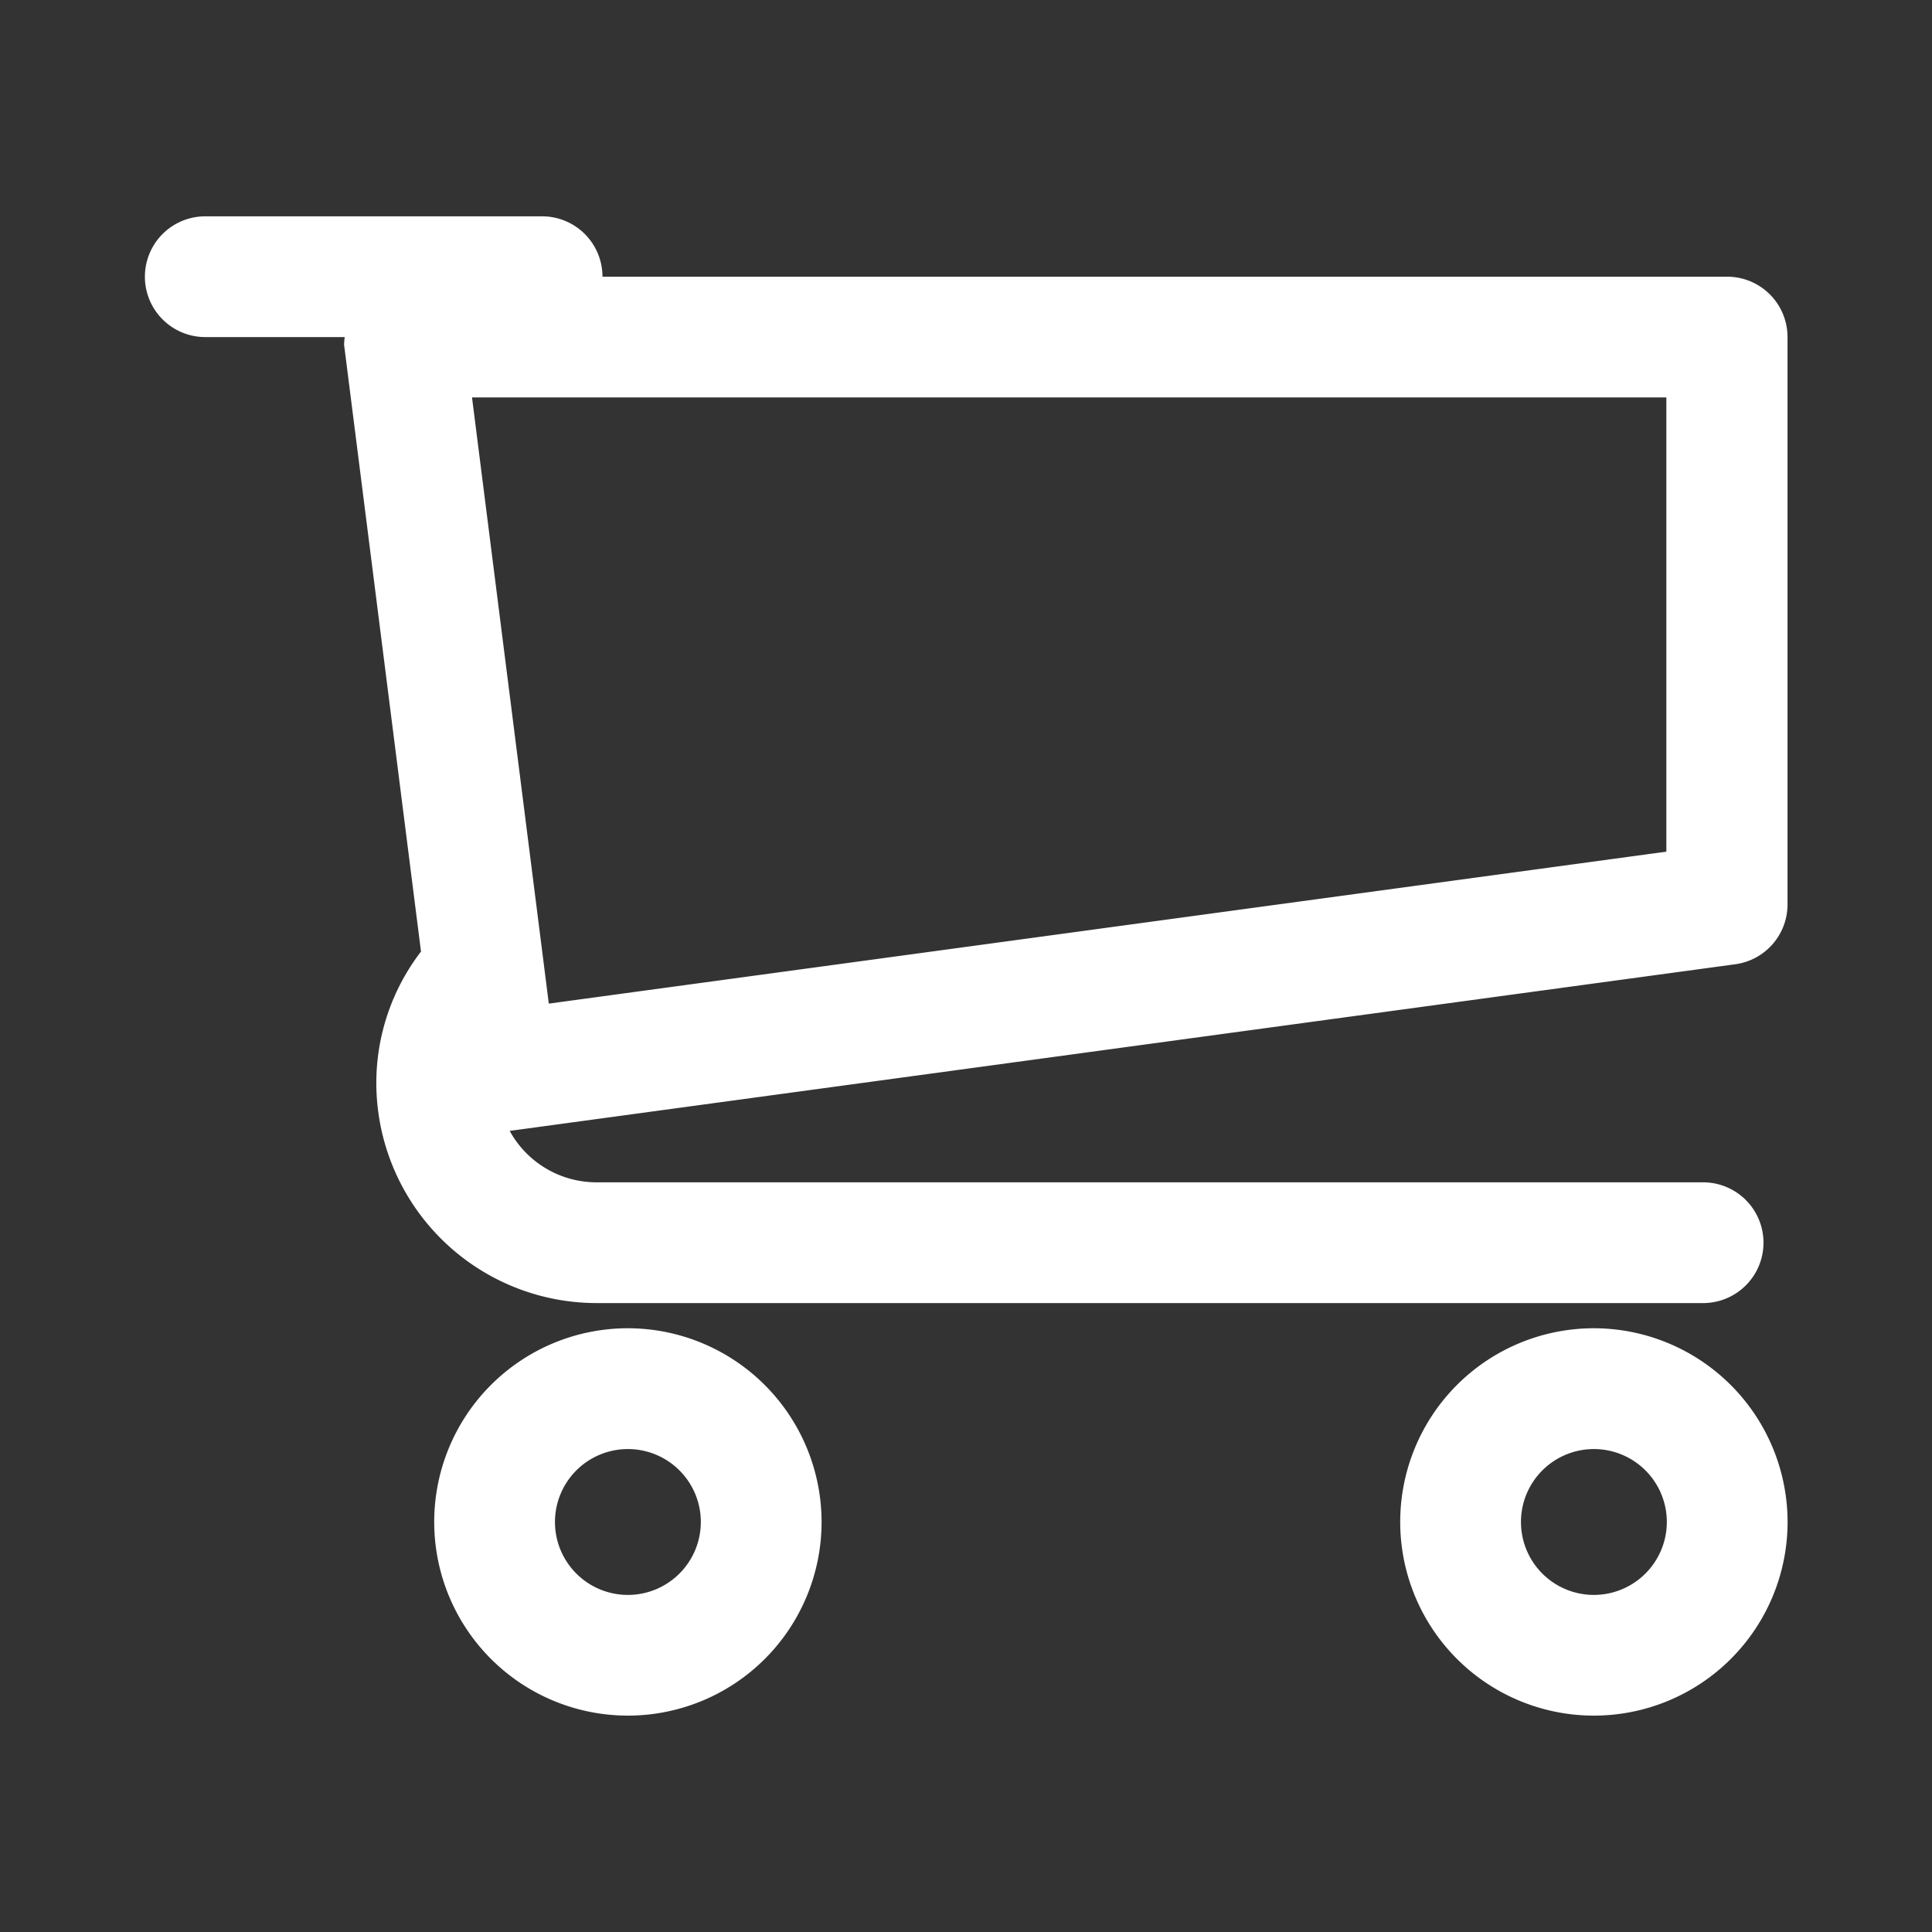 <!DOCTYPE svg PUBLIC "-//W3C//DTD SVG 1.1//EN" "http://www.w3.org/Graphics/SVG/1.1/DTD/svg11.dtd">
<!-- Uploaded to: SVG Repo, www.svgrepo.com, Transformed by: SVG Repo Mixer Tools -->
<svg width="800px" height="800px" viewBox="0 0 32 32" xmlns="http://www.w3.org/2000/svg" xmlns:xlink="http://www.w3.org/1999/xlink" fill="#000000">
<rect x="0" y="0" width="32" height="32" fill="#333333" stroke="none"/>
<g id="SVGRepo_bgCarrier" stroke-width="0"/>
<g id="SVGRepo_tracerCarrier" stroke-linecap="round" stroke-linejoin="round"/>
<g id="SVGRepo_iconCarrier"> <defs> <clipPath id="clip-shoppingcart"> <rect width="32" height="32"/> </clipPath> </defs> <g id="shoppingcart" clip-path="url(#FFFFFFclip-shoppingcart)"> <g id="Group_2537" data-name="Group 2537" transform="translate(0 -260)"> <g id="Group_2520" data-name="Group 2520"> <g id="Group_2519" data-name="Group 2519"> <g id="Group_2518" data-name="Group 2518"> <g id="Group_2517" data-name="Group 2517"> <g id="Group_2516" data-name="Group 2516"> <g id="Group_2515" data-name="Group 2515"> <g id="Group_2514" data-name="Group 2514"> <g id="Group_2513" data-name="Group 2513"> <path id="Path_3885" data-name="Path 3885" d="M28.6,264.583H9.979a1,1,0,0,0-1-1H3.4a1,1,0,1,0,0,2h2.31a1.071,1.071,0,0,0-.011.126l1.274,10.052a3.573,3.573,0,0,0-.74,2.177,3.65,3.65,0,0,0,3.646,3.645H28.209a1,1,0,1,0,0-2H9.875a1.64,1.64,0,0,1-1.433-.852l20.3-2.76a1,1,0,0,0,.865-.992v-9.4A1,1,0,0,0,28.6,264.583Zm-1,9.523-18.51,2.517-1.272-10.04H27.6Z" fill="#FFFFFF"/> </g> </g> </g> </g> </g> </g> </g> </g> <g id="Group_2528" data-name="Group 2528"> <g id="Group_2527" data-name="Group 2527"> <g id="Group_2526" data-name="Group 2526"> <g id="Group_2525" data-name="Group 2525"> <g id="Group_2524" data-name="Group 2524"> <g id="Group_2523" data-name="Group 2523"> <g id="Group_2522" data-name="Group 2522"> <g id="Group_2521" data-name="Group 2521"> <path id="Path_3886" data-name="Path 3886" d="M10.4,282a3.208,3.208,0,1,0,3.208,3.208A3.212,3.212,0,0,0,10.4,282Zm0,4.417a1.208,1.208,0,1,1,1.208-1.209A1.209,1.209,0,0,1,10.4,286.417Z" fill="#FFFFFF"/> </g> </g> </g> </g> </g> </g> </g> </g> <g id="Group_2536" data-name="Group 2536"> <g id="Group_2535" data-name="Group 2535"> <g id="Group_2534" data-name="Group 2534"> <g id="Group_2533" data-name="Group 2533"> <g id="Group_2532" data-name="Group 2532"> <g id="Group_2531" data-name="Group 2531"> <g id="Group_2530" data-name="Group 2530"> <g id="Group_2529" data-name="Group 2529"> <path id="Path_3887" data-name="Path 3887" d="M26.4,282a3.208,3.208,0,1,0,3.208,3.208A3.212,3.212,0,0,0,26.4,282Zm0,4.417a1.208,1.208,0,1,1,1.208-1.209A1.21,1.21,0,0,1,26.4,286.417Z" fill="#FFFFFF"/> </g> </g> </g> </g> </g> </g> </g> </g> </g> </g> </g>
</svg>